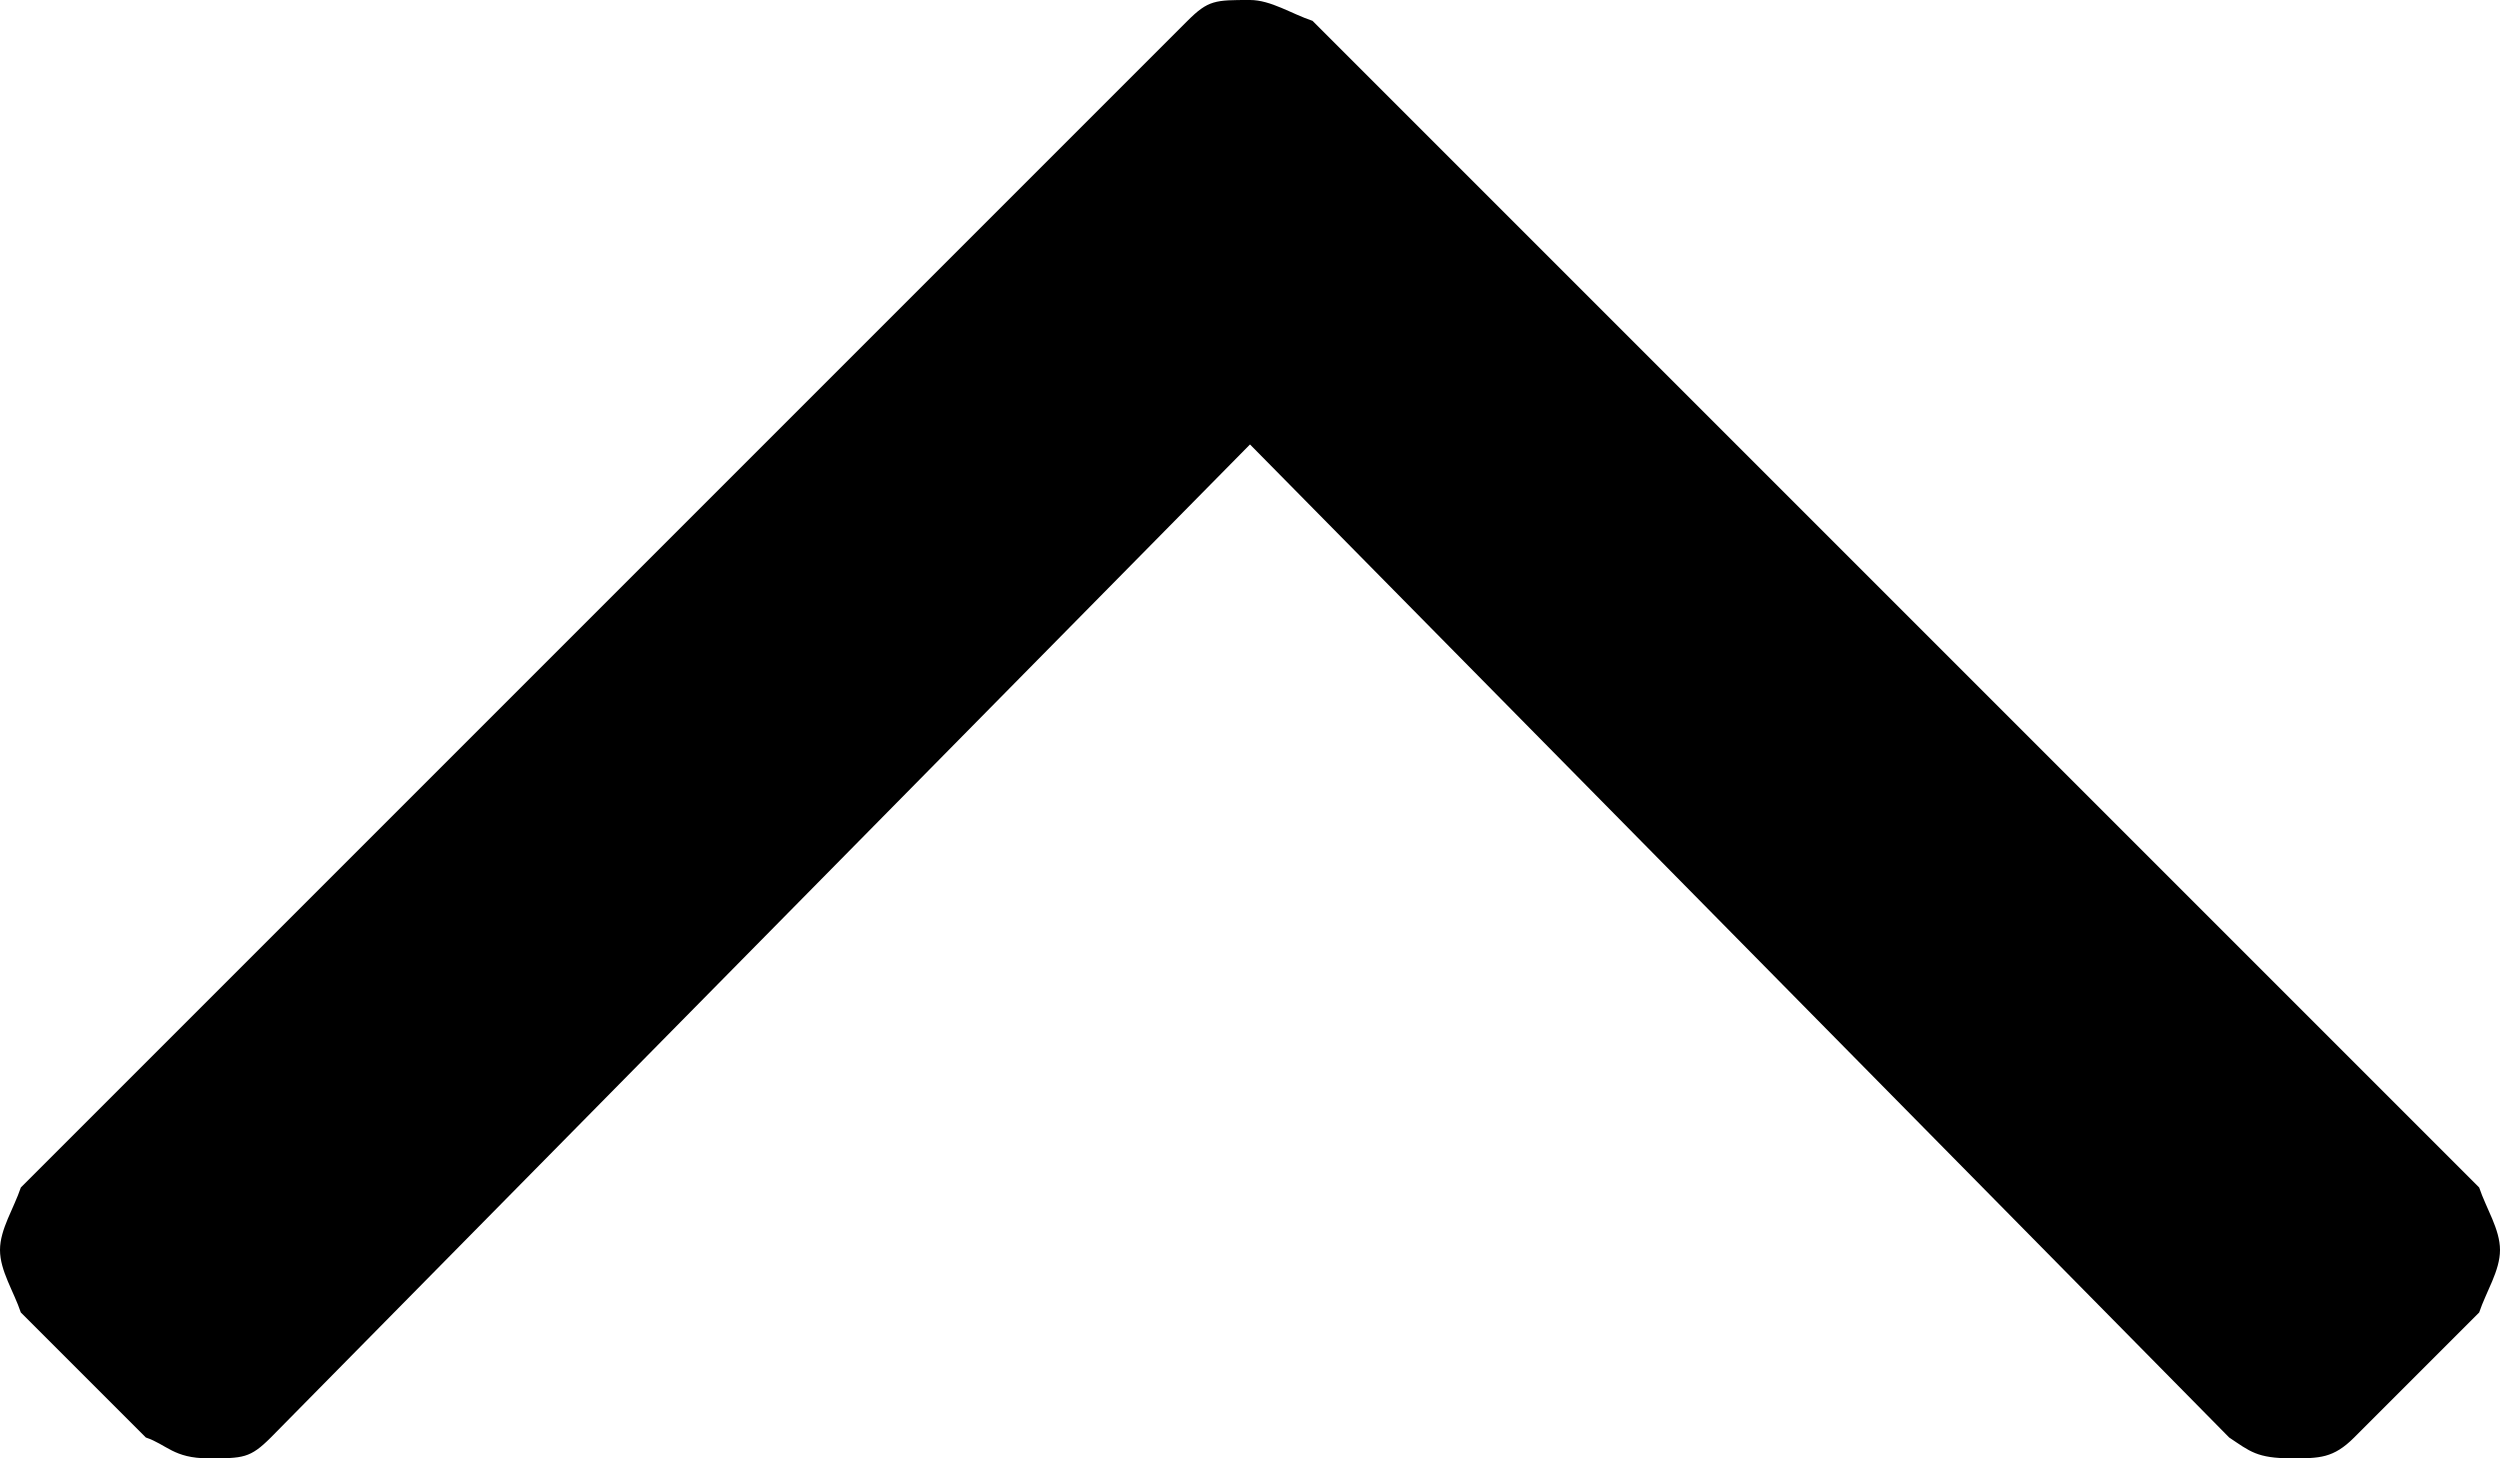 <svg xmlns="http://www.w3.org/2000/svg" viewBox="0 0 36 21"><path d="M36 18c0 .3-.2.6-.3.9l-1.8 1.8c-.3.3-.5.3-.9.3-.5 0-.6-.1-.9-.3L18 6.4 3.9 20.7c-.3.3-.4.3-.9.3s-.6-.2-.9-.3L.3 18.9c-.1-.3-.3-.6-.3-.9 0-.3.2-.6.3-.9L17.1.3c.3-.3.4-.3.9-.3.3 0 .6.2.9.3l16.8 16.8c.1.3.3.6.3.9z"/></svg>